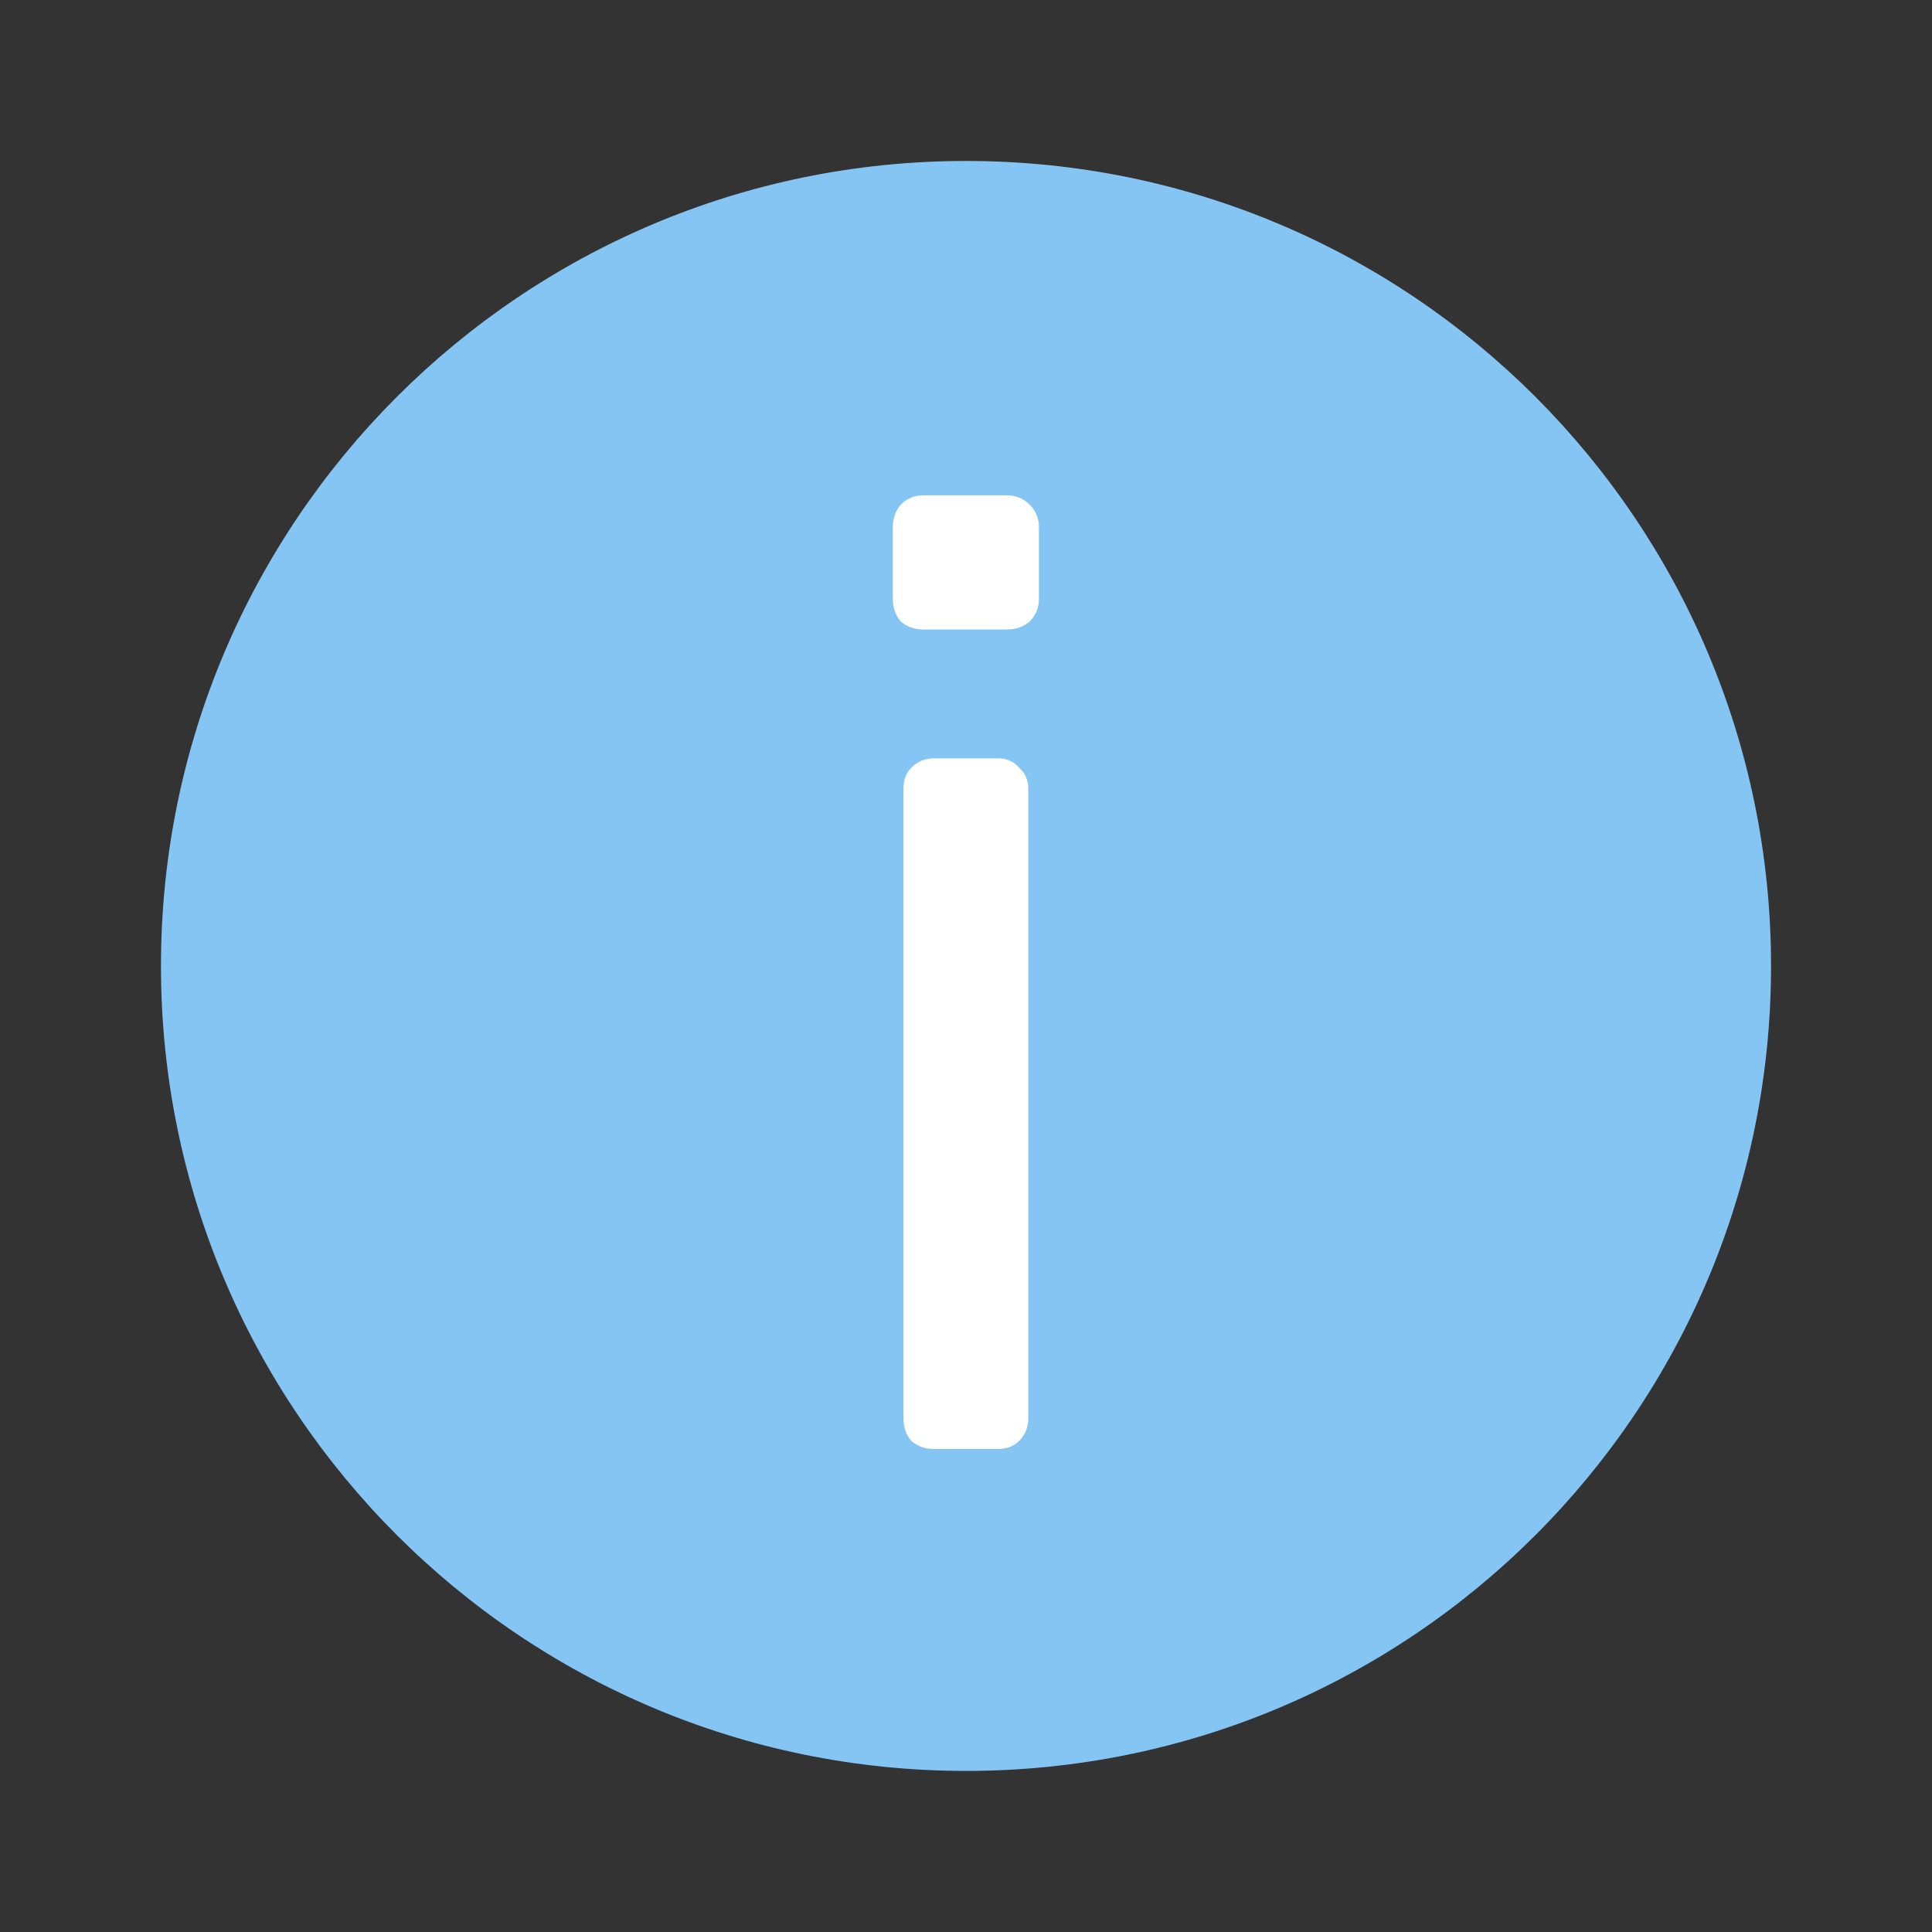 <svg width="16" height="16" viewBox="0 0 16 16" fill="none" xmlns="http://www.w3.org/2000/svg">
<rect x="0" y="0" width="16" height="16" fill="#333333" stroke="none"/>
<path d="M8 1.333C4.32 1.333 1.333 4.32 1.333 8C1.333 11.68 4.32 14.666 8 14.666C11.687 14.666 14.667 11.68 14.667 8C14.667 4.32 11.687 1.333 8 1.333Z" fill="#84C5F4"/>
<path d="M7.647 5.213C7.574 5.213 7.511 5.191 7.46 5.147C7.416 5.096 7.394 5.033 7.394 4.96V4.366C7.394 4.293 7.416 4.23 7.46 4.179C7.511 4.128 7.574 4.102 7.647 4.102H8.34C8.413 4.102 8.476 4.128 8.527 4.179C8.578 4.23 8.604 4.293 8.604 4.366V4.96C8.604 5.033 8.578 5.096 8.527 5.147C8.476 5.191 8.413 5.213 8.34 5.213H7.647ZM7.735 12C7.662 12 7.599 11.978 7.548 11.934C7.504 11.883 7.482 11.82 7.482 11.747V6.533C7.482 6.46 7.504 6.401 7.548 6.357C7.599 6.306 7.662 6.28 7.735 6.28H8.263C8.336 6.28 8.395 6.306 8.439 6.357C8.49 6.401 8.516 6.46 8.516 6.533V11.747C8.516 11.82 8.49 11.883 8.439 11.934C8.395 11.978 8.336 12 8.263 12H7.735Z" fill="white"/>
</svg>
